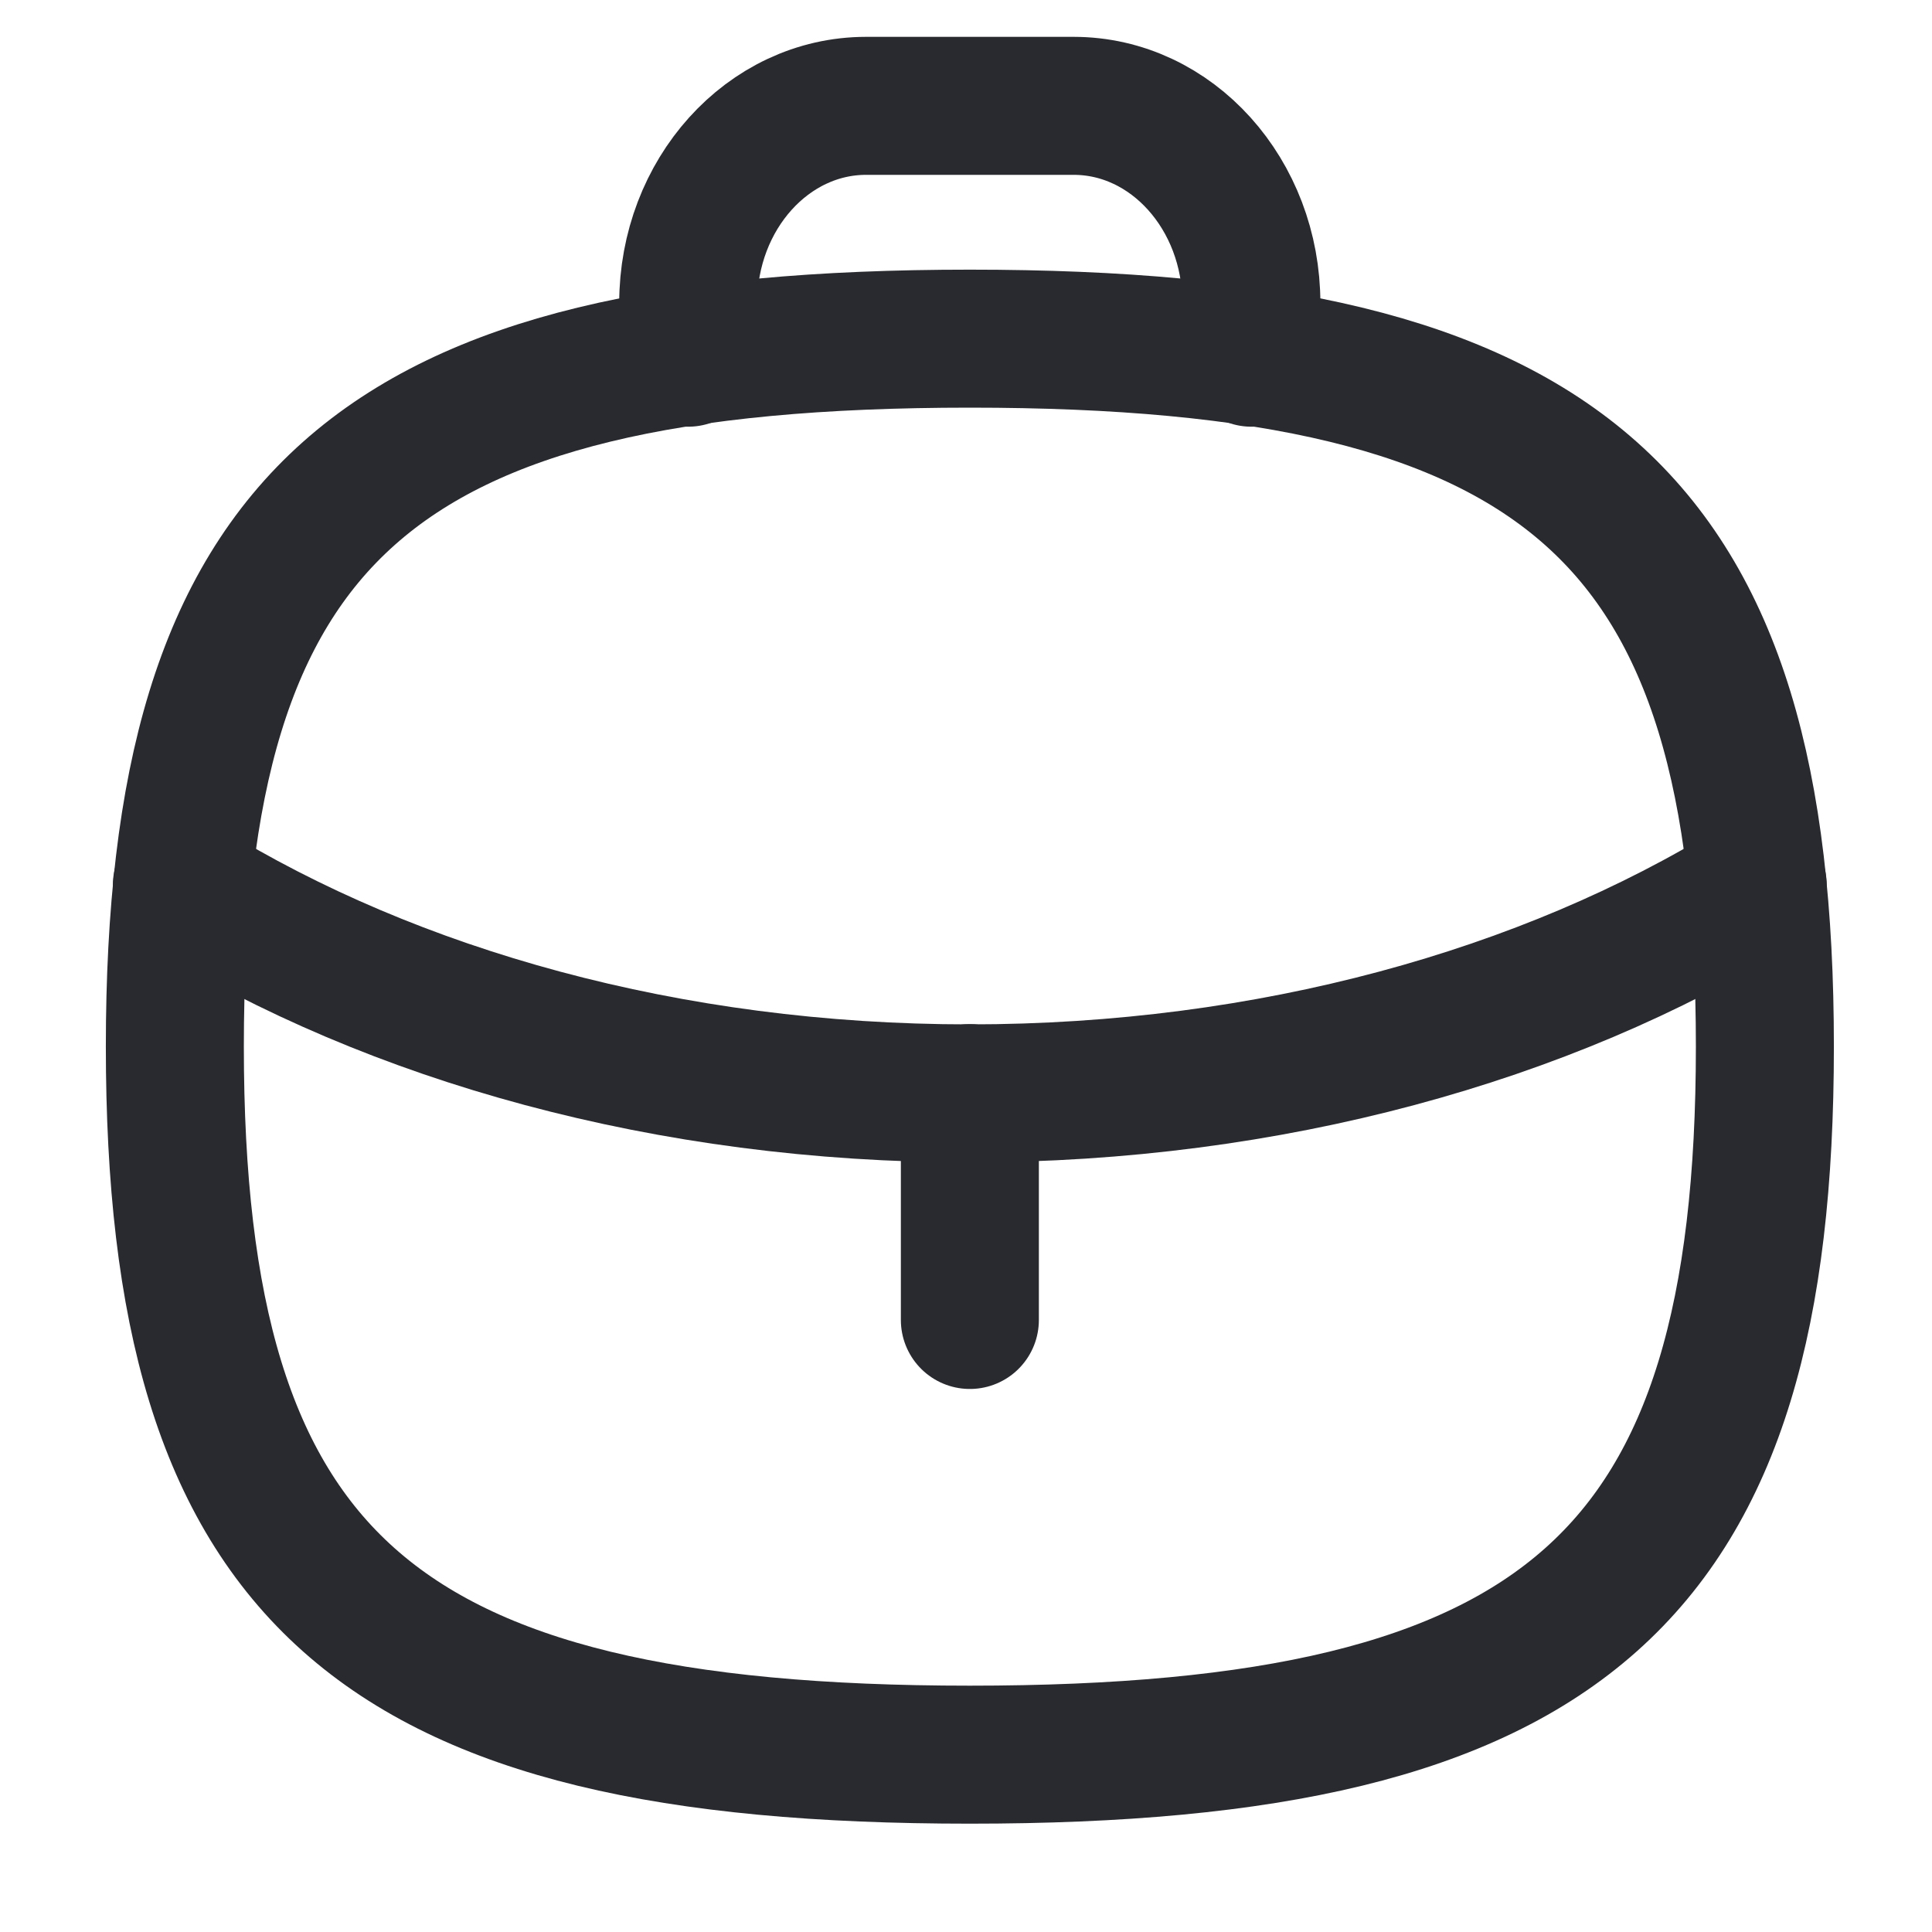 <svg width="14" height="14" viewBox="0 0 14 14" fill="none" xmlns="http://www.w3.org/2000/svg">
<path d="M7.028 9.565V7.921" stroke="#292A2F" stroke-linecap="round" stroke-linejoin="round"/>
<path d="M12.737 6.413L12.719 6.426C11.204 7.359 9.204 7.923 7.025 7.923C4.846 7.923 2.851 7.359 1.337 6.426L1.318 6.413" stroke="#292A2F" stroke-linecap="round" stroke-linejoin="round"/>
<path fill-rule="evenodd" clip-rule="evenodd" d="M1.267 7.584C1.267 3.737 2.707 2.454 7.028 2.454C11.349 2.454 12.789 3.737 12.789 7.584C12.789 11.432 11.349 12.715 7.028 12.715C2.707 12.715 1.267 11.432 1.267 7.584Z" stroke="#292A2F" stroke-linecap="round" stroke-linejoin="round"/>
<path d="M9.068 2.592V2.198C9.068 1.408 8.491 0.767 7.78 0.767H6.276C5.565 0.767 4.987 1.408 4.987 2.198V2.592" stroke="#292A2F" stroke-linecap="round" stroke-linejoin="round"/>
</svg>
